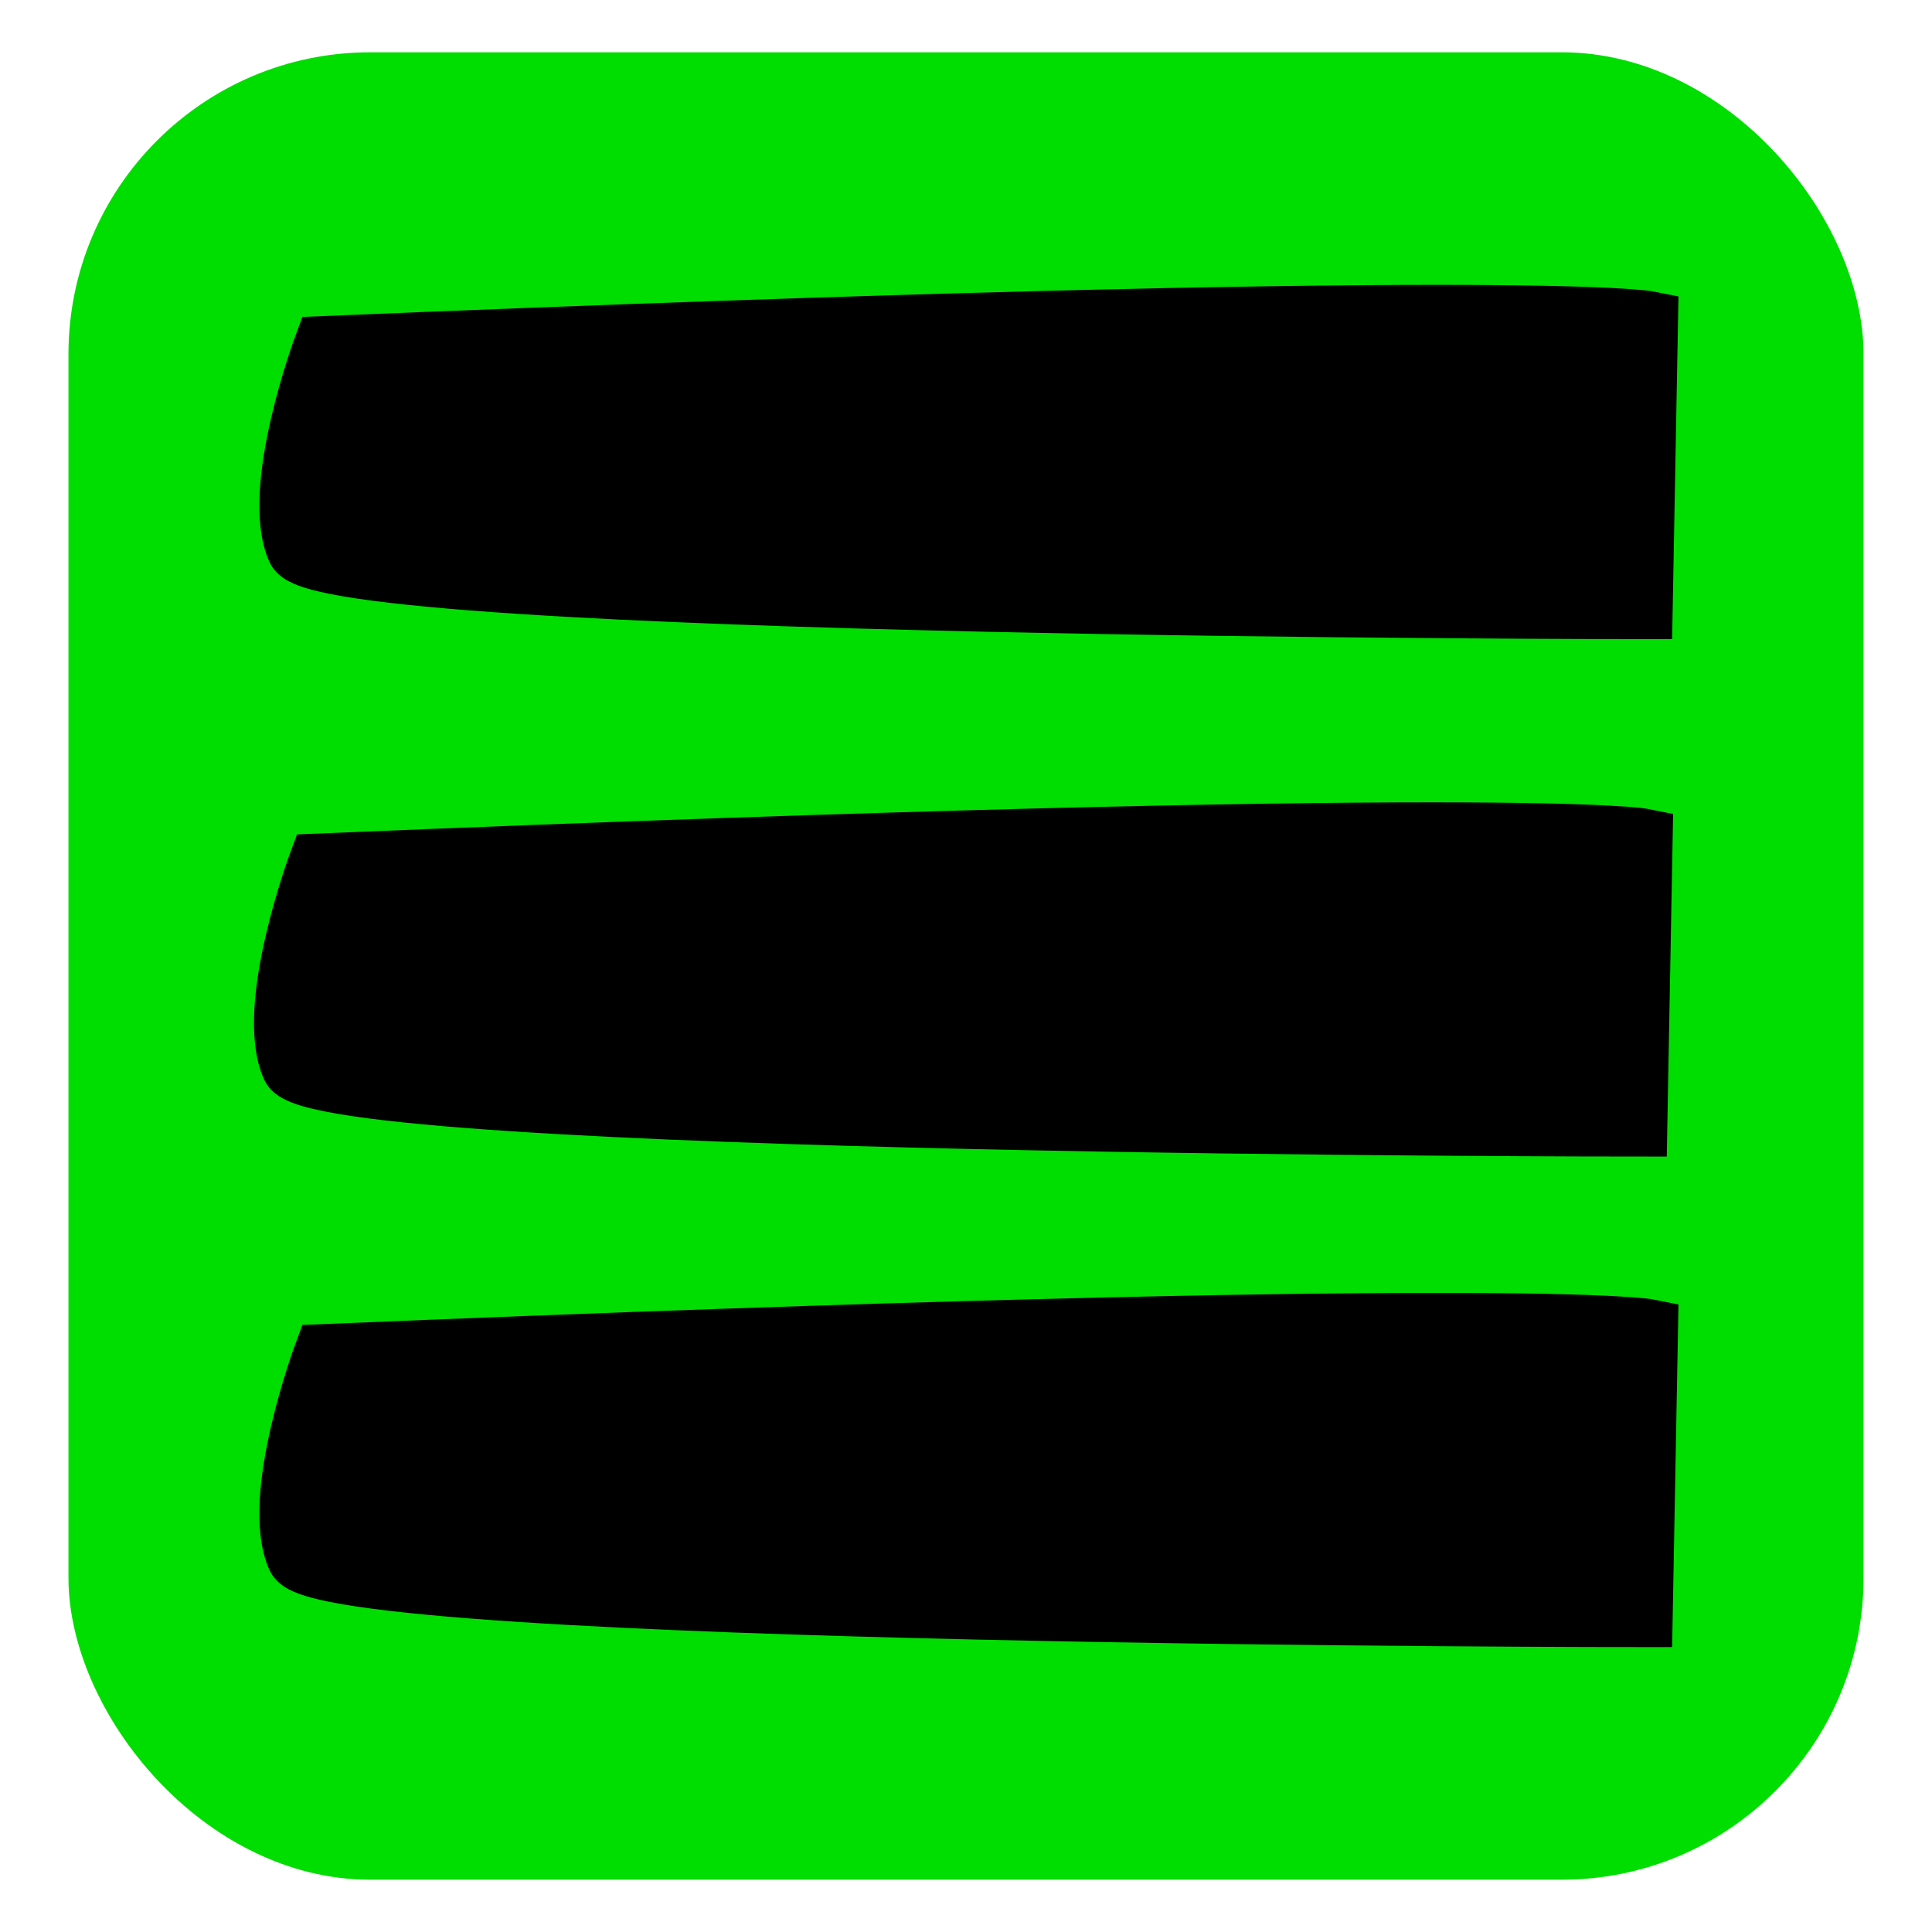 <?xml version="1.0" encoding="UTF-8" standalone="no"?>
<!-- Created with Inkscape (http://www.inkscape.org/) -->

<svg
   xmlns:dc="http://purl.org/dc/elements/1.1/"
   xmlns:cc="http://creativecommons.org/ns#"
   xmlns:rdf="http://www.w3.org/1999/02/22-rdf-syntax-ns#"
   xmlns:svg="http://www.w3.org/2000/svg"
   xmlns="http://www.w3.org/2000/svg"
   xmlns:sodipodi="http://sodipodi.sourceforge.net/DTD/sodipodi-0.dtd"
   xmlns:inkscape="http://www.inkscape.org/namespaces/inkscape"
   width="32"
   height="32"
   id="svg2"
   version="1.1"
   inkscape:version="0.48.3.1 r9886"
   sodipodi:docname="map.svg">
  <defs
     id="defs4" />
  <sodipodi:namedview
     id="base"
     pagecolor="#ffffff"
     bordercolor="#666666"
     borderopacity="1.0"
     inkscape:pageopacity="0.0"
     inkscape:pageshadow="2"
     inkscape:zoom="11.2"
     inkscape:cx="17.345489"
     inkscape:cy="15.125928"
     inkscape:document-units="px"
     inkscape:current-layer="layer1"
     showgrid="false"
     inkscape:window-width="1058"
     inkscape:window-height="778"
     inkscape:window-x="220"
     inkscape:window-y="20"
     inkscape:window-maximized="0" />
  <g
     inkscape:label="Ebene 1"
     inkscape:groupmode="layer"
     id="layer1"
     transform="translate(0,-1020.362)">
    <rect
       style="fill:#00dd00;fill-opacity:1;fill-rule:nonzero;stroke:none"
       id="rect2985"
       width="29.732"
       height="30.268"
       x="1.134"
       y="1021.228"
       rx="5"
       ry="5" />
    <g
       id="g3814"
       transform="translate(0.616,-0.358)">
      <path
         inkscape:connector-curvature="0"
         id="path3808"
         d="m 4.732,1026.437 c 19.911,-0.828 21.964,-0.414 21.964,-0.414 l -0.089,4.801 c 0,0 -21.875,0 -22.321,-0.993 -0.446,-0.994 0.446,-3.394 0.446,-3.394 z"
         style="fill:#000000;stroke:#000000;stroke-width:0.963px;stroke-linecap:butt;stroke-linejoin:miter;stroke-opacity:1" />
      <path
         style="fill:#000000;stroke:#000000;stroke-width:0.963px;stroke-linecap:butt;stroke-linejoin:miter;stroke-opacity:1"
         d="m 4.643,1035.008 c 19.911,-0.828 21.964,-0.414 21.964,-0.414 l -0.089,4.801 c 0,0 -21.875,0 -22.321,-0.993 -0.446,-0.994 0.446,-3.394 0.446,-3.394 z"
         id="path3810"
         inkscape:connector-curvature="0" />
      <path
         inkscape:connector-curvature="0"
         id="path3812"
         d="m 4.732,1043.133 c 19.911,-0.828 21.964,-0.414 21.964,-0.414 l -0.089,4.801 c 0,0 -21.875,0 -22.321,-0.993 -0.446,-0.994 0.446,-3.394 0.446,-3.394 z"
         style="fill:#000000;stroke:#000000;stroke-width:0.963px;stroke-linecap:butt;stroke-linejoin:miter;stroke-opacity:1" />
    </g>
  </g>
</svg>

